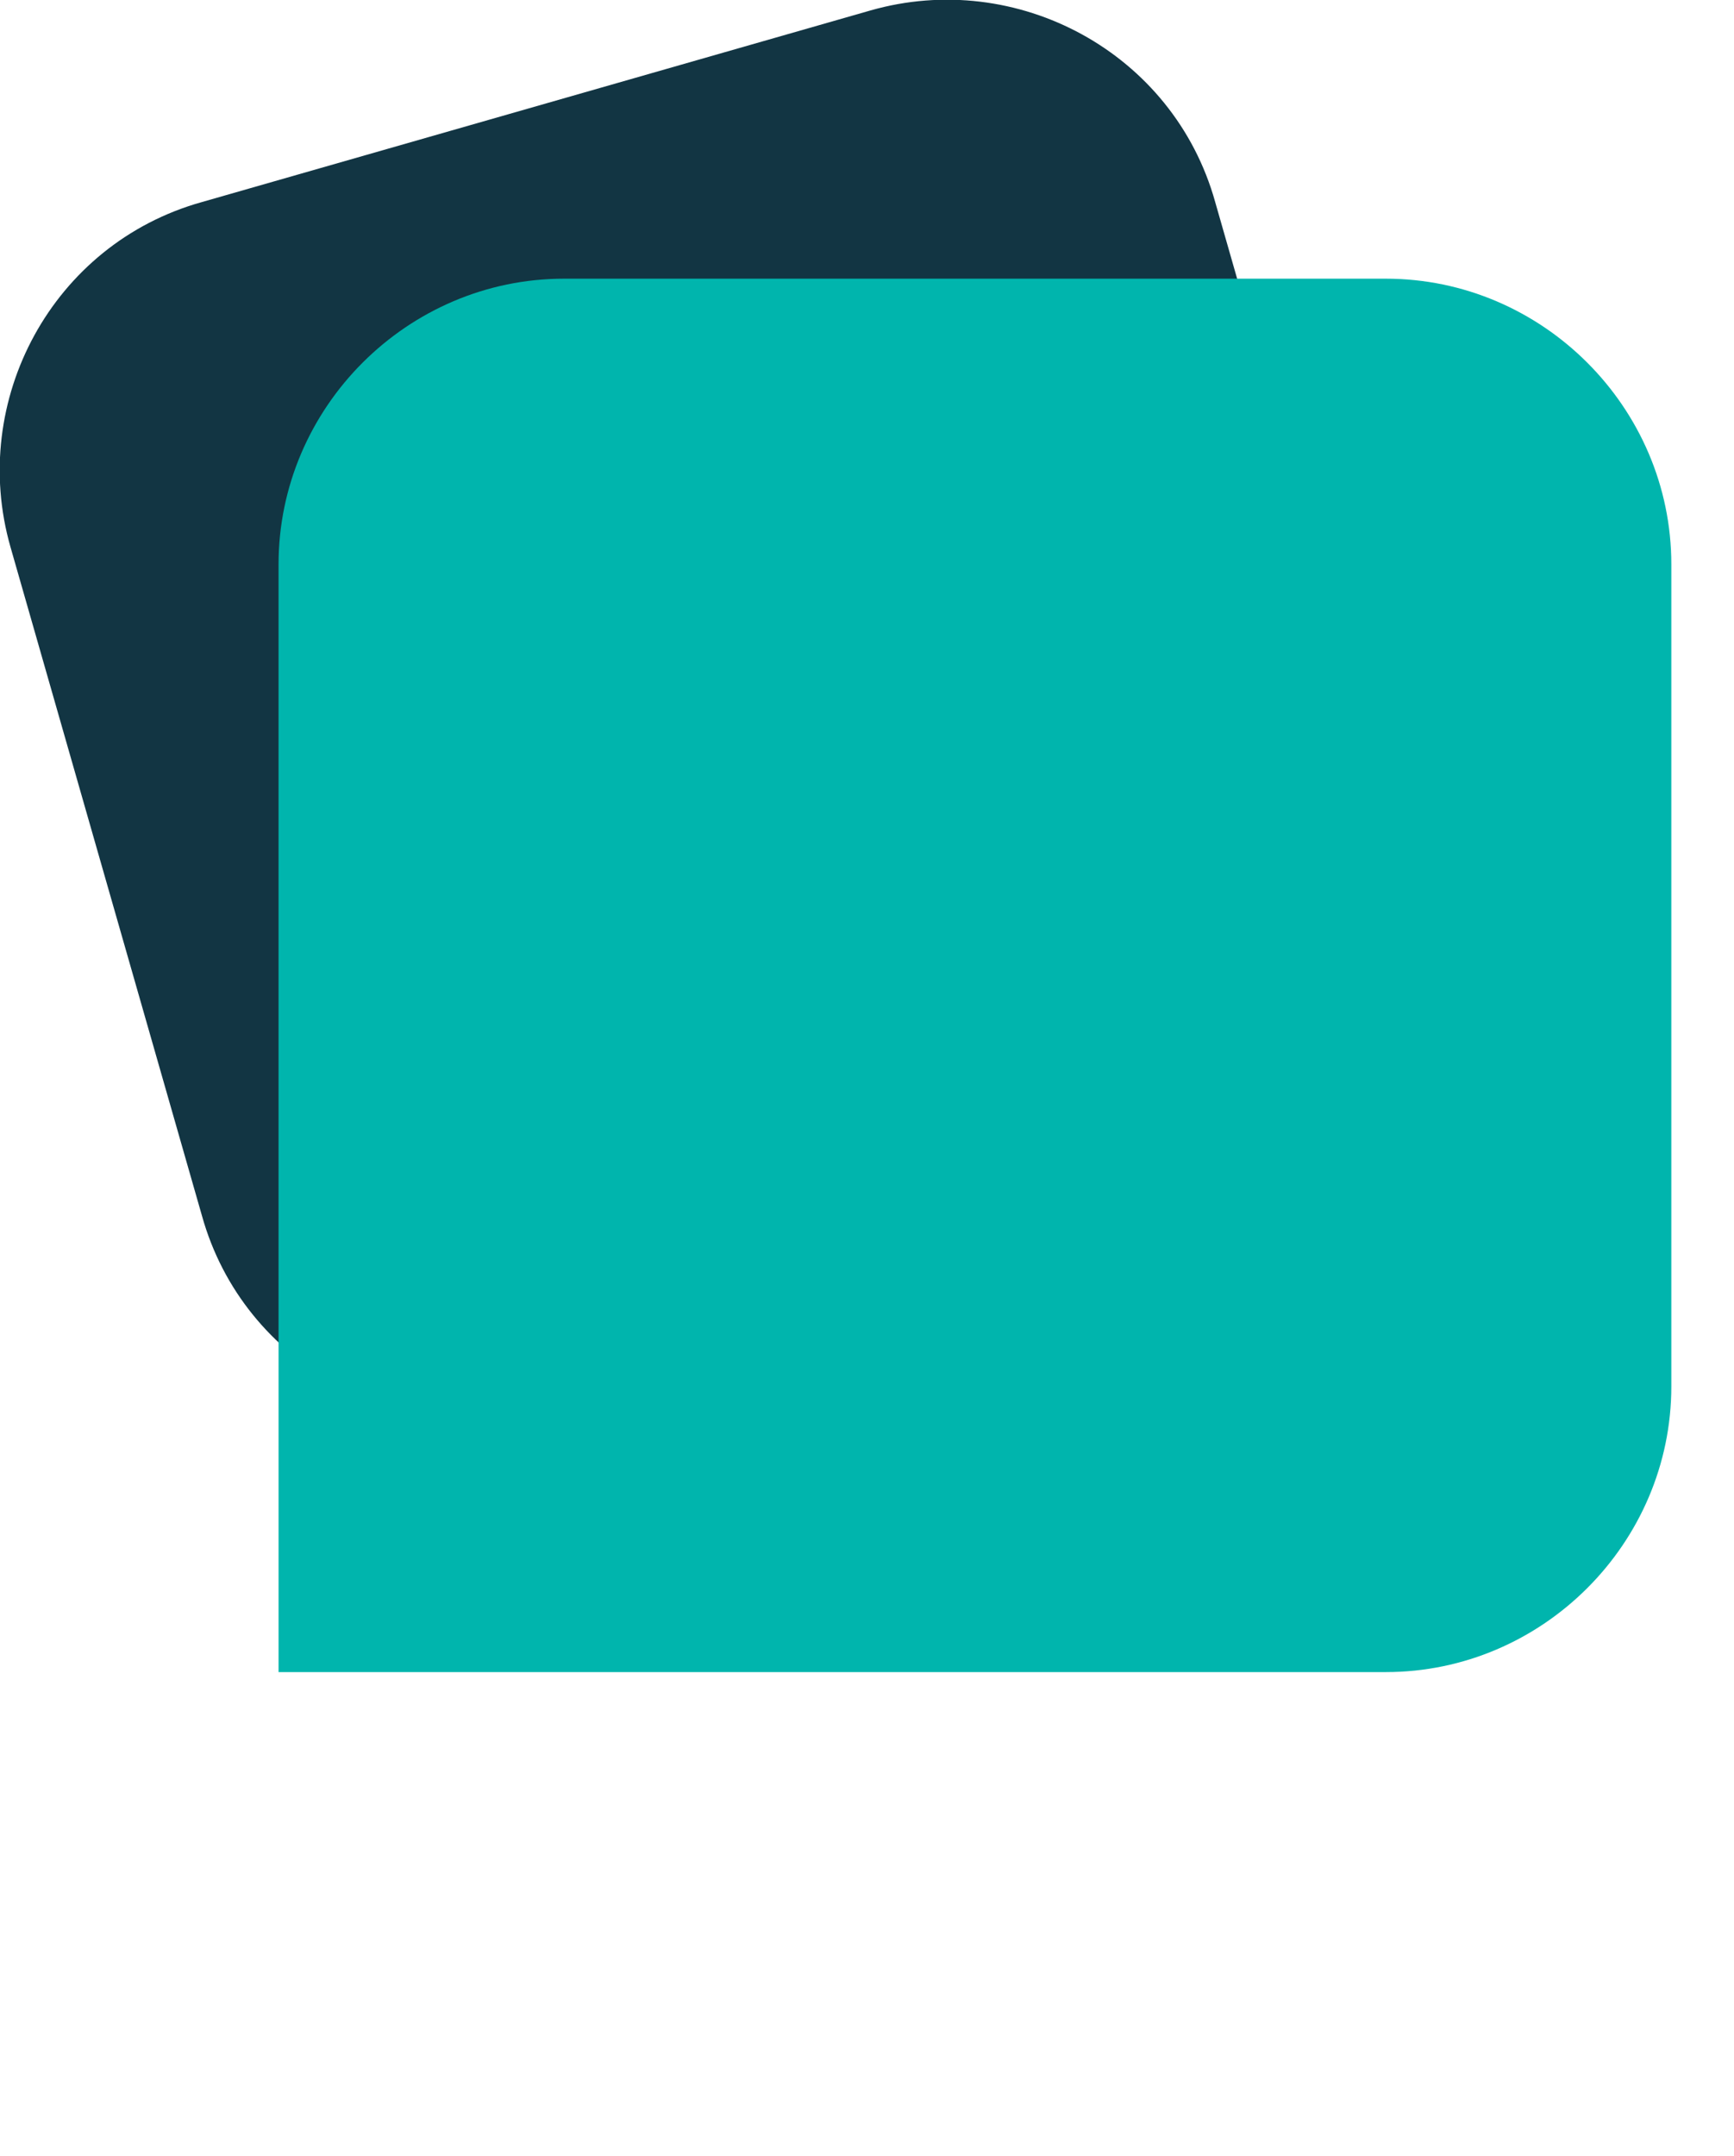 <?xml version="1.0" encoding="UTF-8"?><svg id="uuid-c2204cae-5ba3-455e-ba7e-300a5a6cf233" xmlns="http://www.w3.org/2000/svg" viewBox="0 0 49.8 61.9"><defs><style>.uuid-6f8e3fc6-cdbf-420a-b8e2-163973d03876{fill:#00b5ad;}.uuid-a9165a52-2e81-4e24-9d9c-b859a3c3c46e{fill:none;}.uuid-5b9ff084-eed7-4313-a198-9ebe4abad078{fill:#123543;}</style></defs><path class="uuid-5b9ff084-eed7-4313-a198-9ebe4abad078" d="M5.8,5.8L25,.3c4.2-1.2,8.7,1.2,9.9,5.5l5.5,19.2c1.2,4.2-1.2,8.7-5.5,9.9l-19.2,5.5c-4.2,1.2-8.7-1.2-9.9-5.5L.3,15.7C-.9,11.5,1.5,7,5.8,5.8Z"/><path class="uuid-6f8e3fc6-cdbf-420a-b8e2-163973d03876" d="M8,16.2c0-4.5,3.7-8.2,8.2-8.2h23.6c4.5,0,8.2,3.7,8.2,8.2v23.6c0,4.5-3.7,8.2-8.2,8.2H8V16.2Z"/><rect class="uuid-a9165a52-2e81-4e24-9d9c-b859a3c3c46e" x="17.8" y="19.8" width="30.2" height="30.2"/></svg>